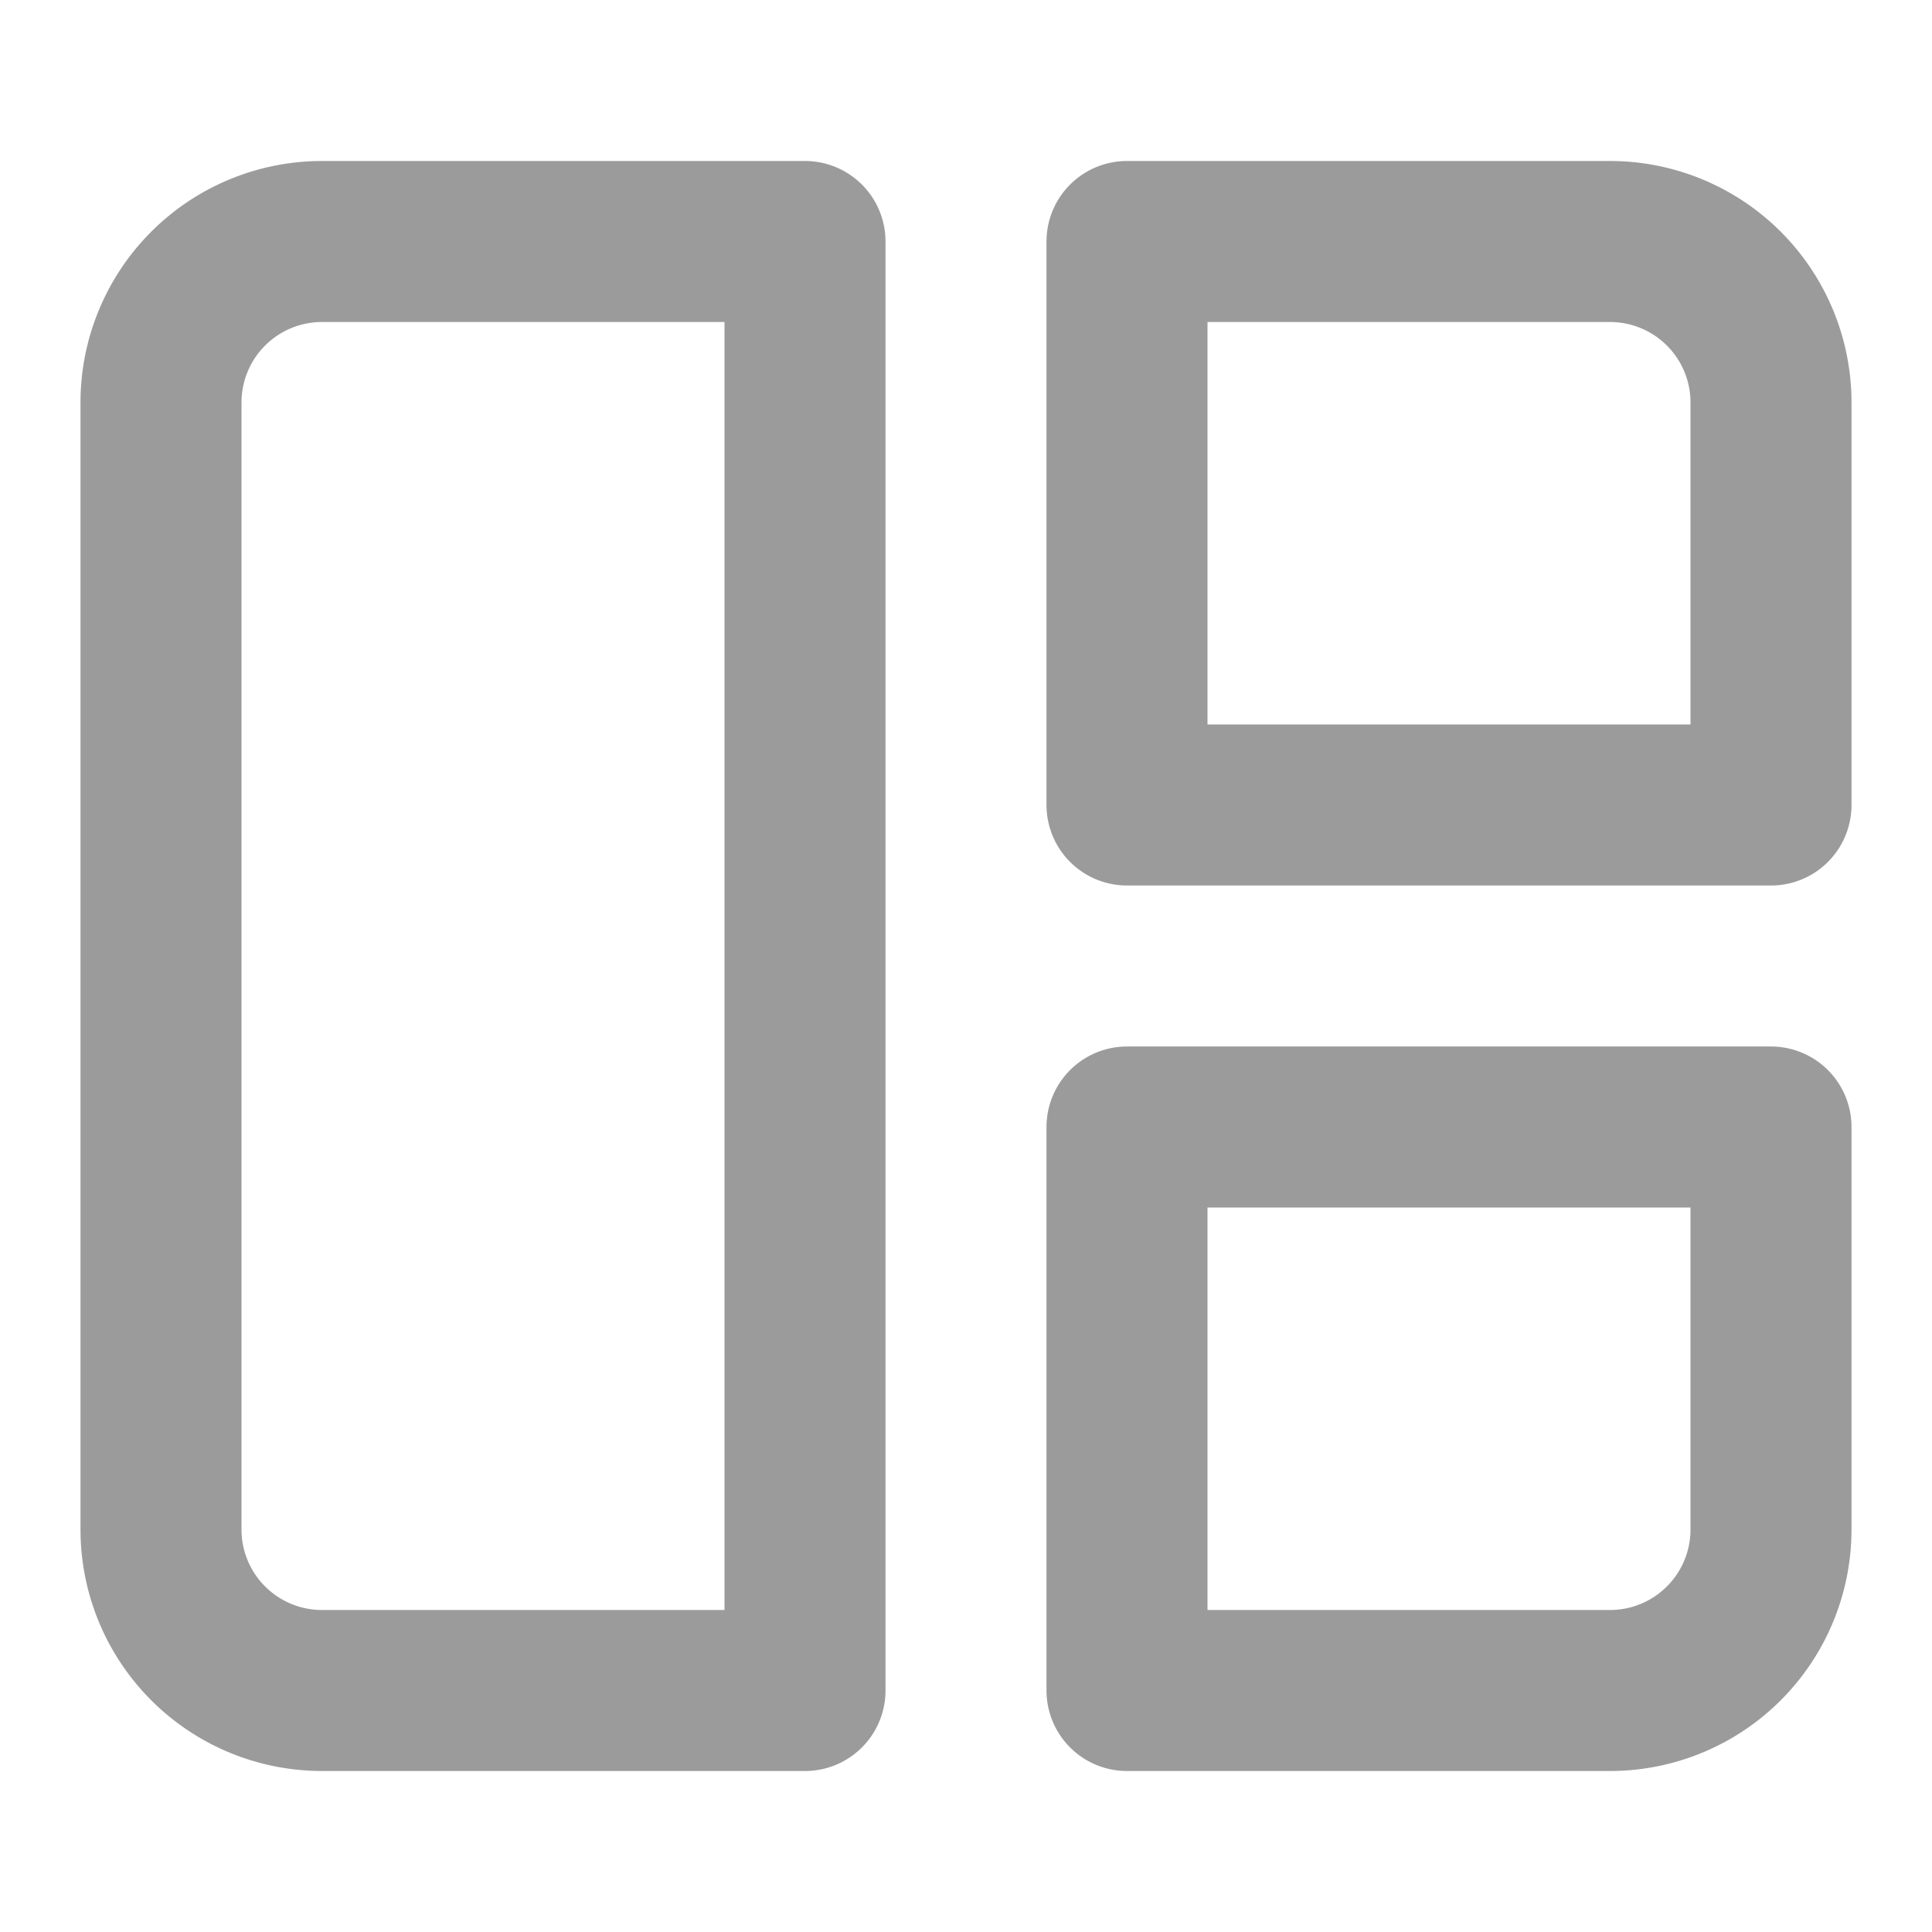 <svg xmlns="http://www.w3.org/2000/svg" width="1em" height="1em" viewBox="0 0 24 24"><path fill="none" stroke="#9b9b9b" stroke-linecap="round" stroke-linejoin="round" stroke-width="2" d="M2 5a2 2 0 0 1 2-2h6v18H4a2 2 0 0 1-2-2V5Zm12-2h6a2 2 0 0 1 2 2v5h-8V3Zm0 11h8v5a2 2 0 0 1-2 2h-6v-7Z"/></svg>